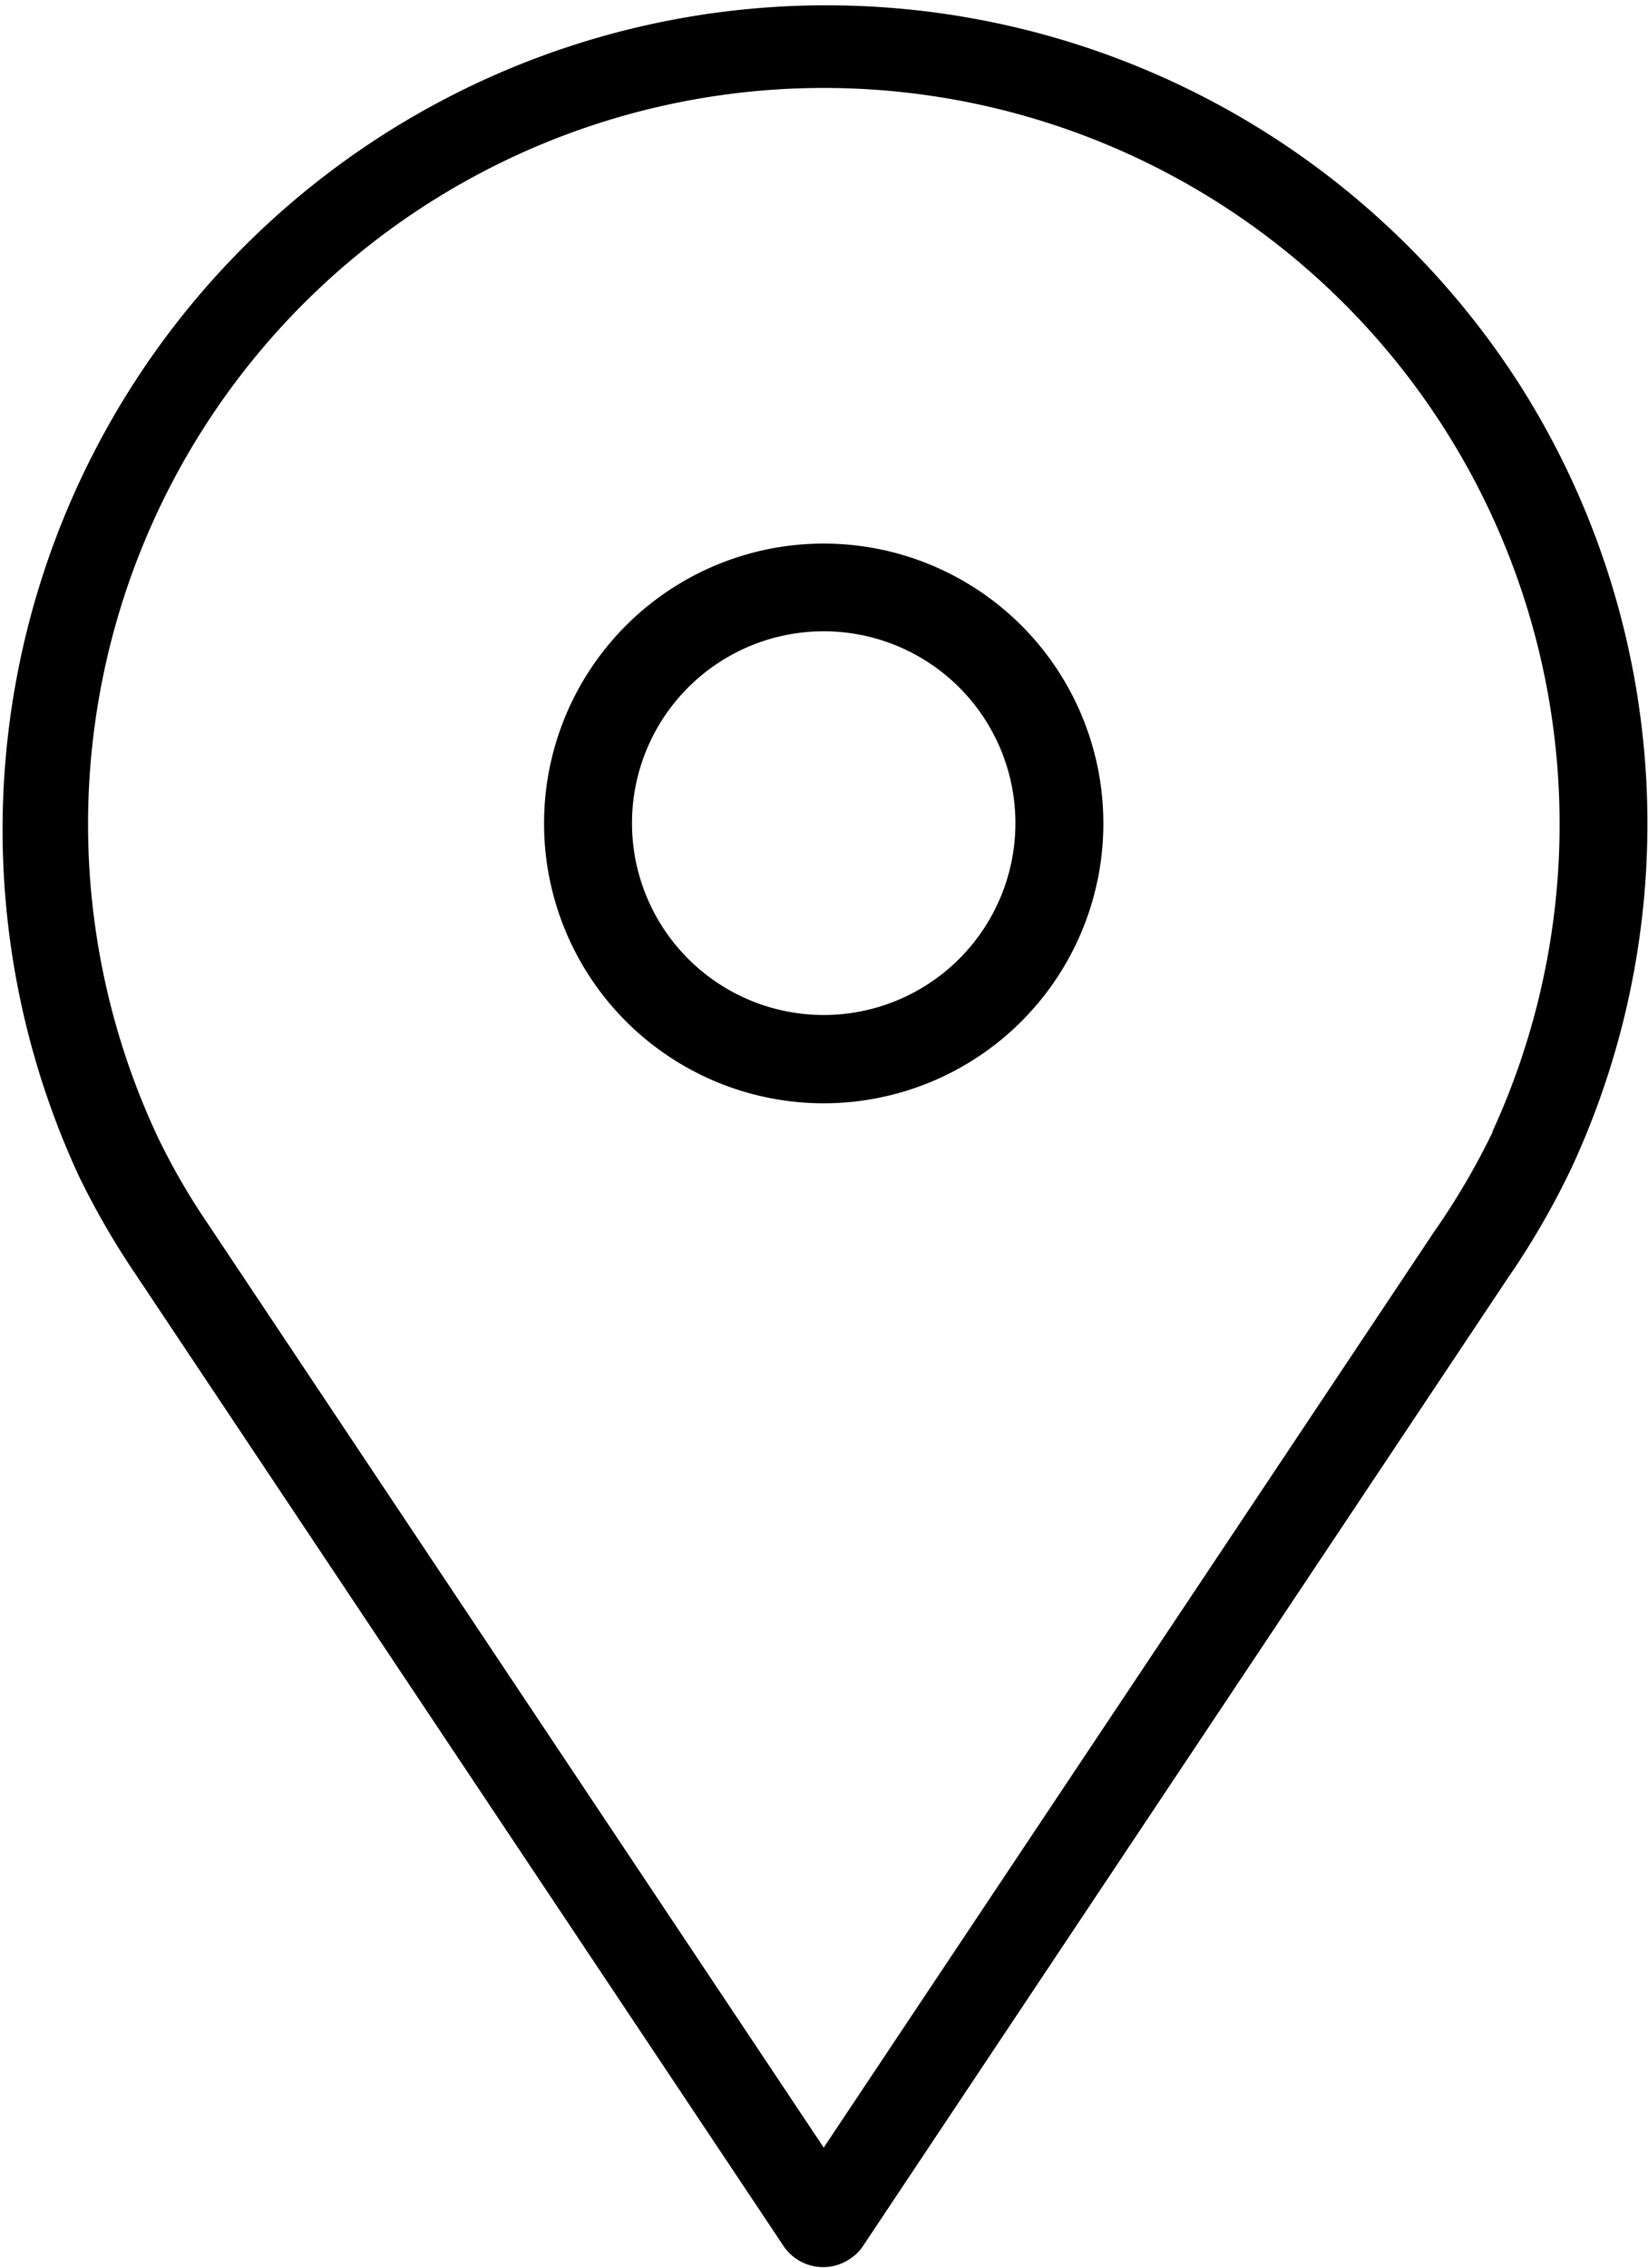 <svg xmlns="http://www.w3.org/2000/svg" viewBox="0 0 56.22 77.31"><title>location</title><path d="M51.77,13A28.1,28.1,0,0,0,2.69,40.09,27.09,27.09,0,0,0,4.6,43.4L26.74,76.58A1.63,1.63,0,0,0,29,77a1.49,1.49,0,0,0,.45-.45l22-33a27,27,0,0,0,2.19-3.8A27.88,27.88,0,0,0,51.77,13Zm-.86,25.61a25.05,25.05,0,0,1-2,3.4L28.1,73.21,7.1,41.73A23,23,0,0,1,5.4,38.8a25.1,25.1,0,1,1,45.52-.24Z"/><path d="M28.1,18.53a9.54,9.54,0,1,0,9.54,9.54A9.54,9.54,0,0,0,28.1,18.53Zm0,16.07a6.54,6.54,0,1,1,6.54-6.54A6.54,6.54,0,0,1,28.1,34.6Z"/></svg>